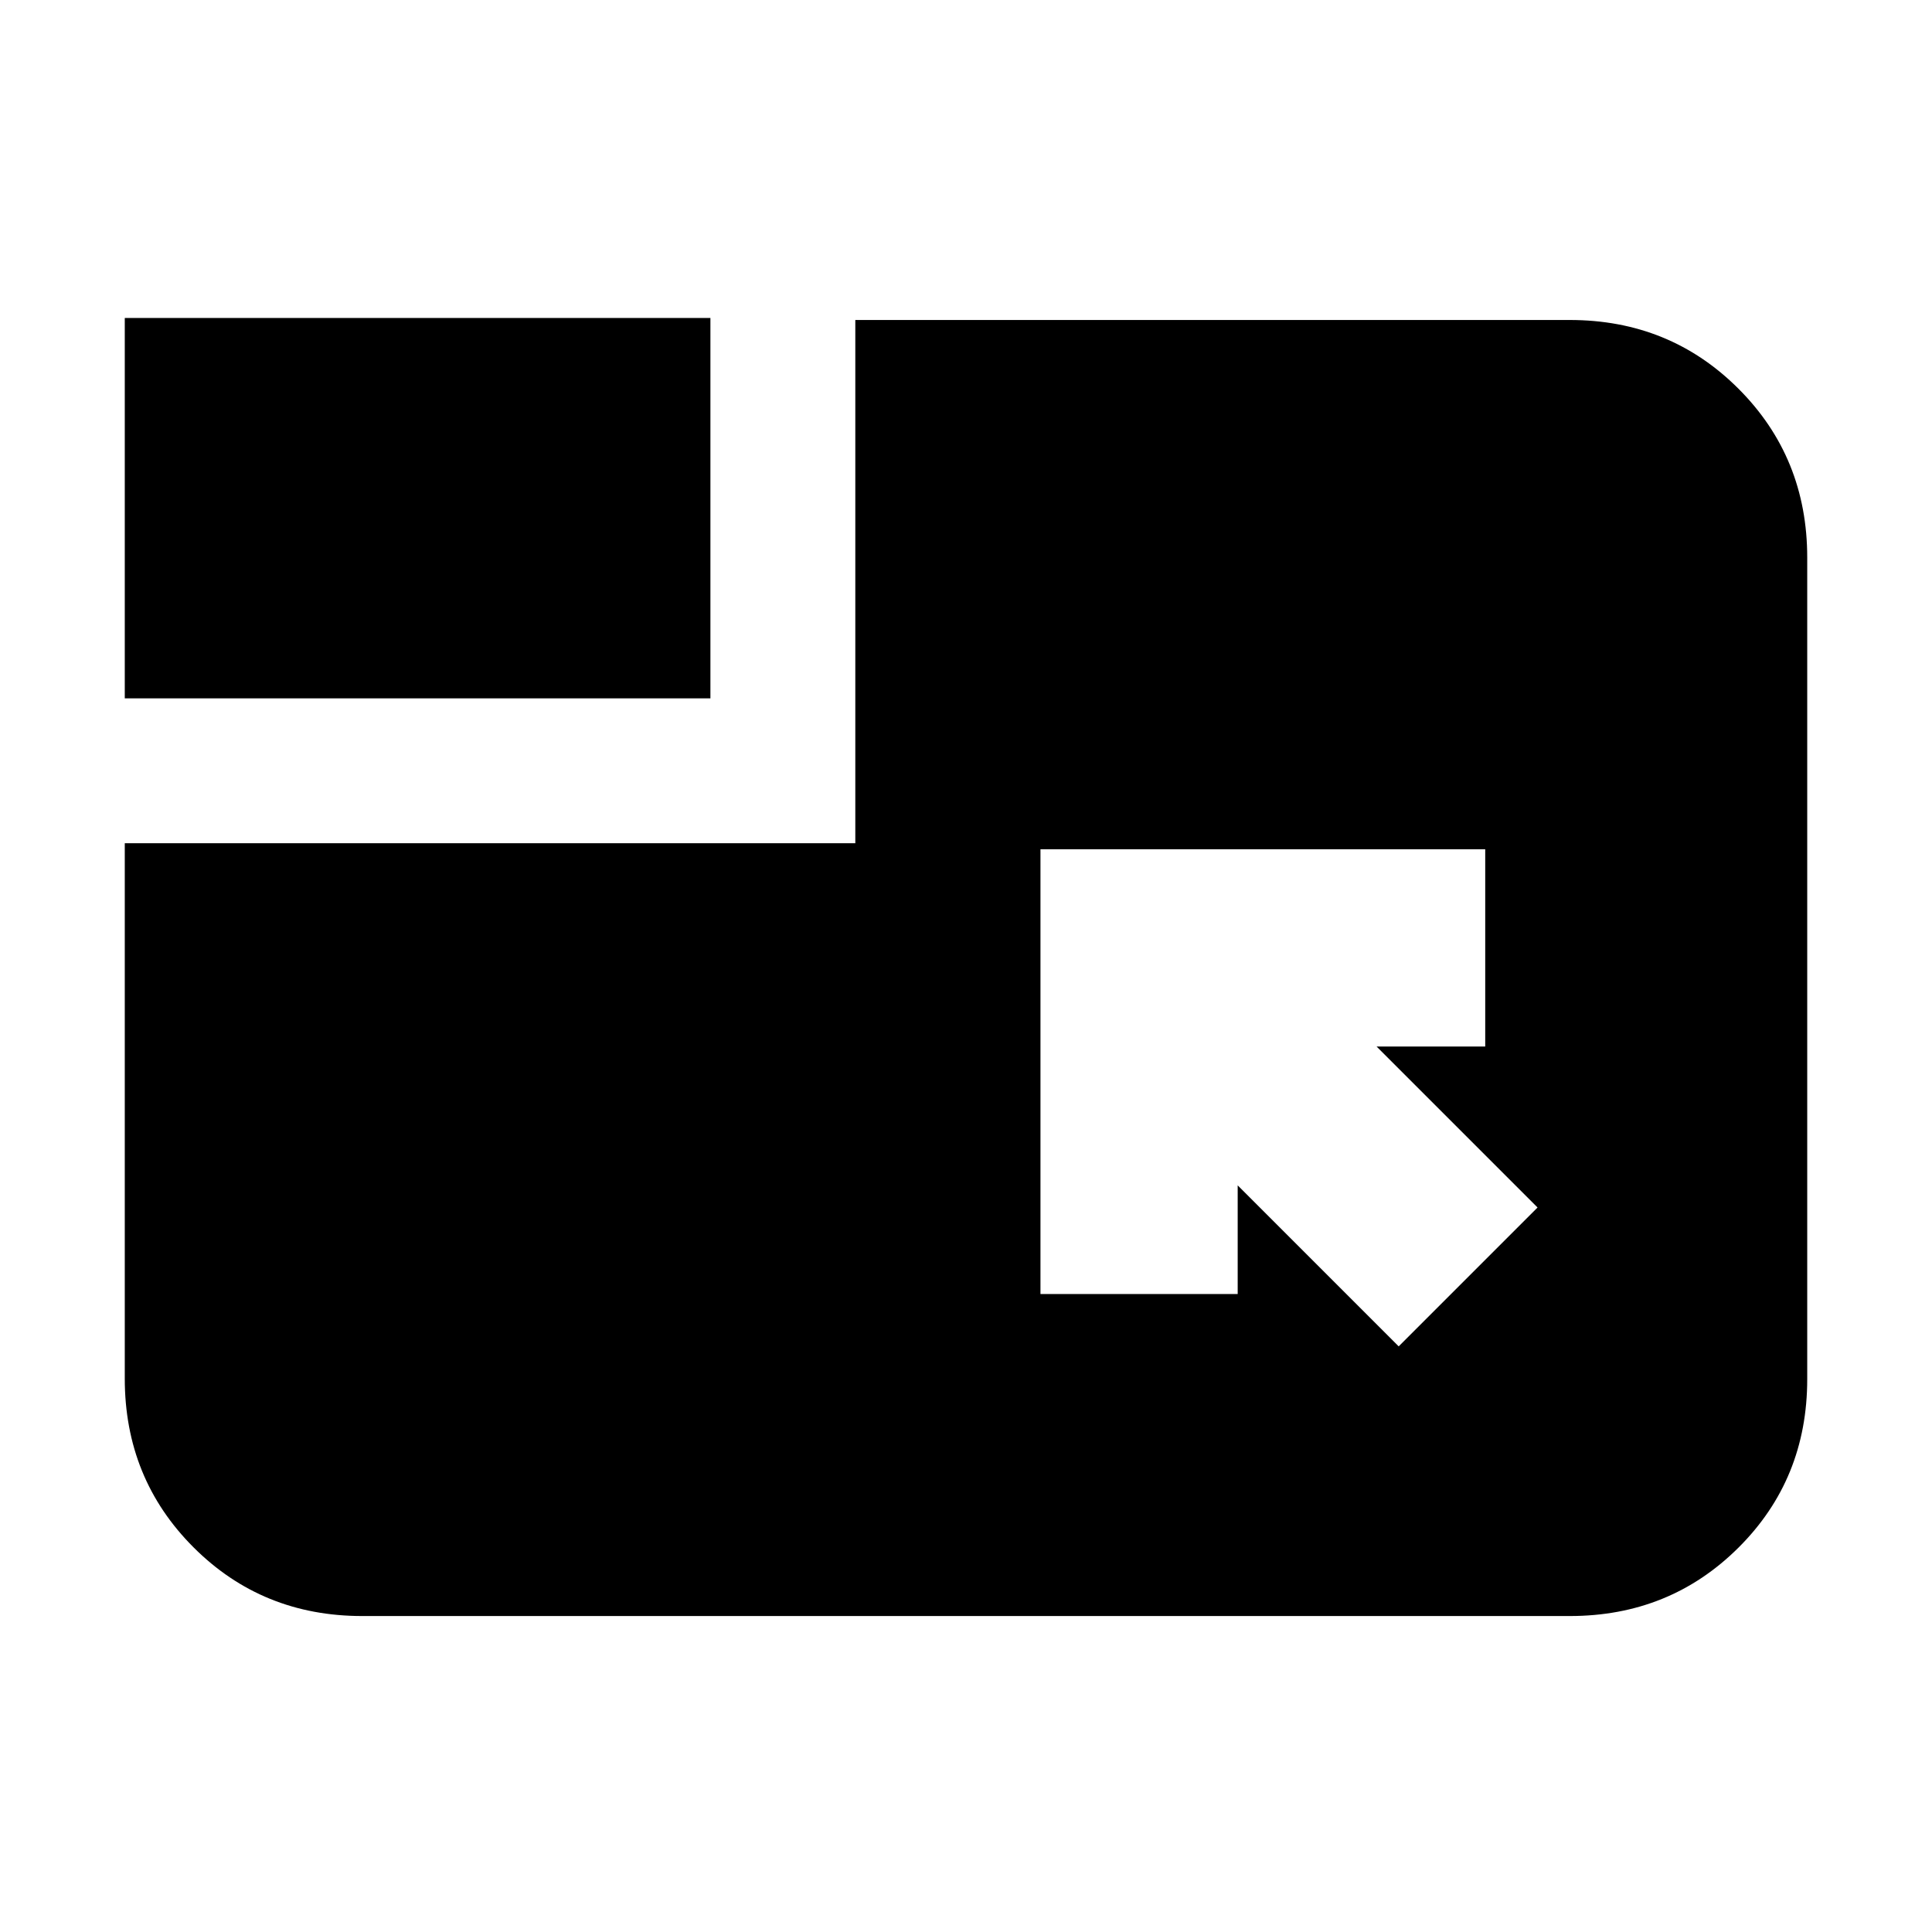 <svg xmlns="http://www.w3.org/2000/svg" height="20" viewBox="0 96 960 960" width="20"><path d="m695 765 69-69-80-80h54v-98H517v221h98v-54l80 80ZM62 443V254h291v189H62Zm0 72h363V255h355q49.7 0 83.85 34.162Q898 323.324 898 373.04v408.243Q898 831 863.85 865T780 899H180q-49.7 0-83.85-34.15Q62 830.7 62 781V515Z"/></svg>